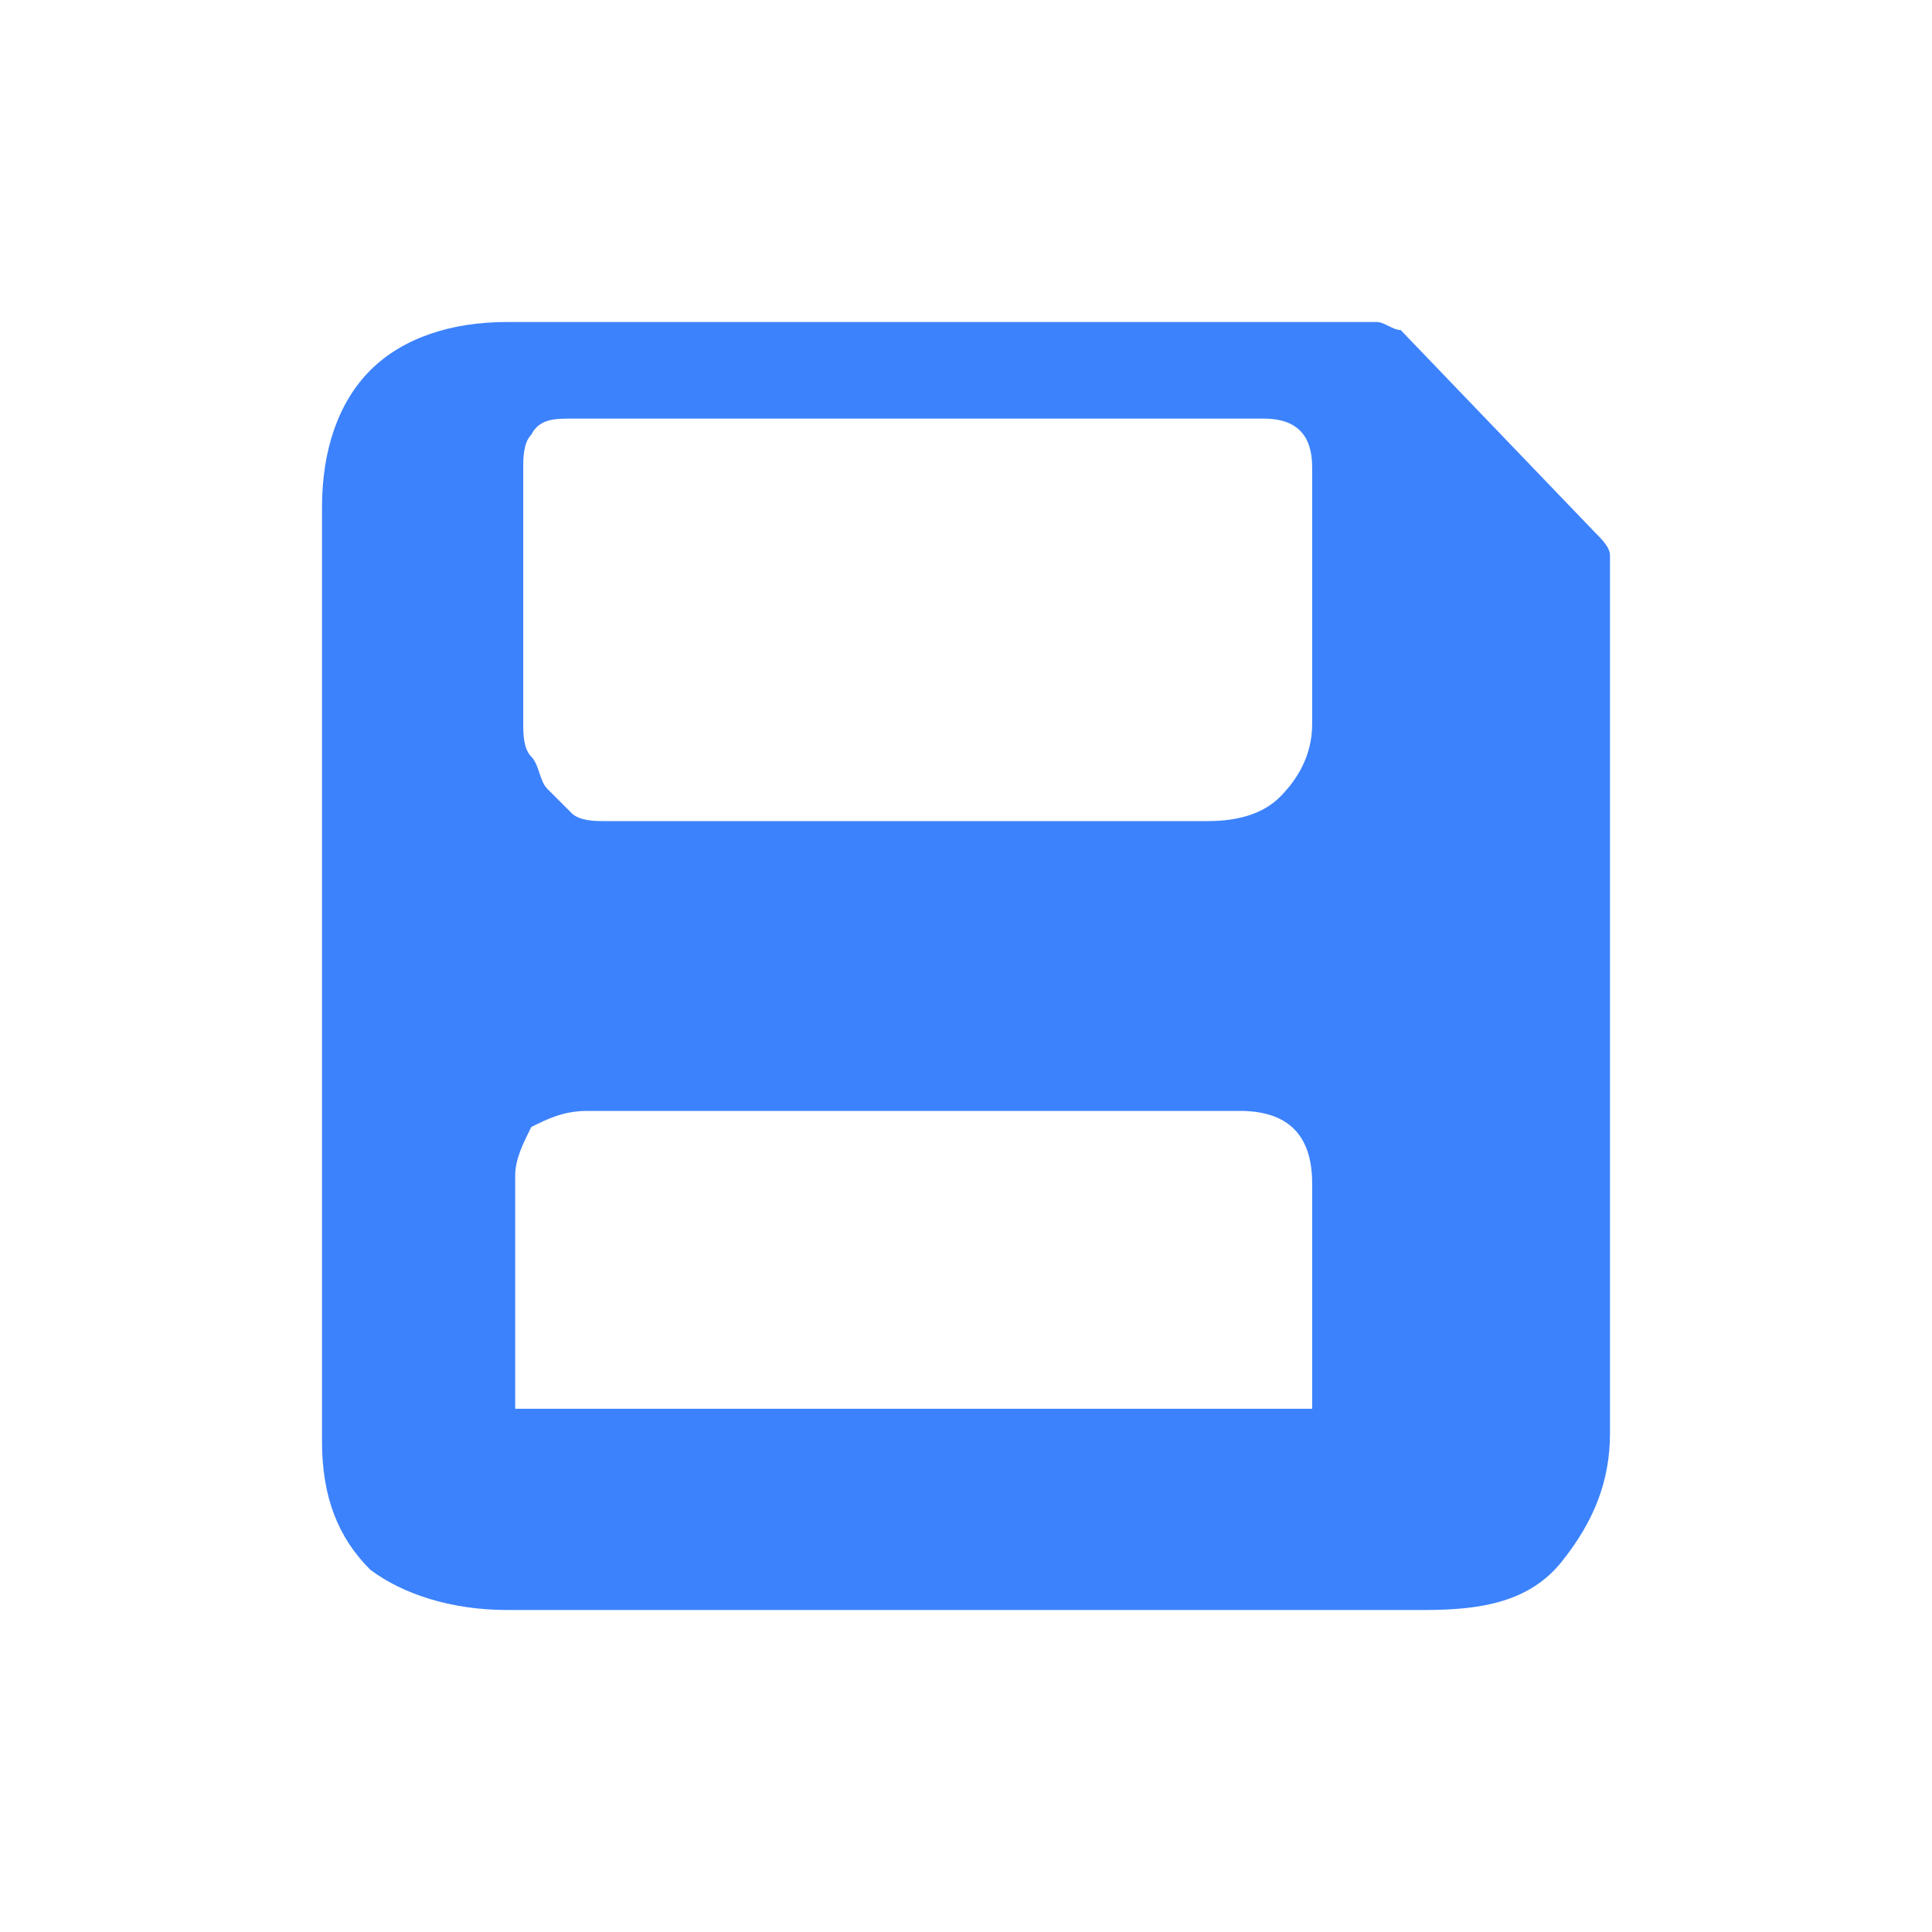 <svg xmlns="http://www.w3.org/2000/svg" xmlns:xlink="http://www.w3.org/1999/xlink" fill="none" version="1.1" width="24" height="24" viewBox="0 0 24 24"><defs><clipPath id="master_svg0_7_479"><rect x="0" y="0" width="24" height="24" rx="0"/></clipPath></defs><g clip-path="url(#master_svg0_7_479)"><g><path d="M19.8,6.6C19.9,6.7,20,6.8,20,6.9C20,7,20,7.1,20,7.2L20,17.8C20,18.4,19.8,18.9,19.4,19.4C19,19.9,18.4,20,17.7,20L6.3,20C5.6,20,5,19.8,4.6,19.5C4.2,19.1,4,18.6,4,17.9L4,6.3C4,5.6,4.2,5,4.6,4.6C5,4.2,5.6,4,6.3,4L16.7,4C16.8,4,17,4,17.1,4C17.2,4,17.3,4.1,17.4,4.1L19.8,6.6ZM16.3,5.8C16.3,5.4,16.1,5.2,15.7,5.2L7.1,5.2C6.9,5.2,6.7,5.2,6.6,5.4C6.5,5.5,6.5,5.7,6.5,5.8L6.5,9C6.5,9.1,6.5,9.3,6.6,9.4C6.7,9.5,6.7,9.7,6.8,9.8C6.9,9.9,7,10,7.1,10.1C7.2,10.2,7.4,10.2,7.5,10.2L15,10.2C15.4,10.2,15.7,10.1,15.9,9.9C16.1,9.7,16.3,9.4,16.3,9Q16.3,8.9,16.3,5.8ZM16.3,14.7C16.3,14.1,16,13.8,15.4,13.8L7.3,13.8C7,13.8,6.8,13.9,6.6,14C6.5,14.2,6.4,14.4,6.4,14.6L6.4,17.5L16.3,17.5Q16.3,17.6,16.3,14.7Z" fill="#3C82FC" fill-opacity="1"/></g></g></svg>